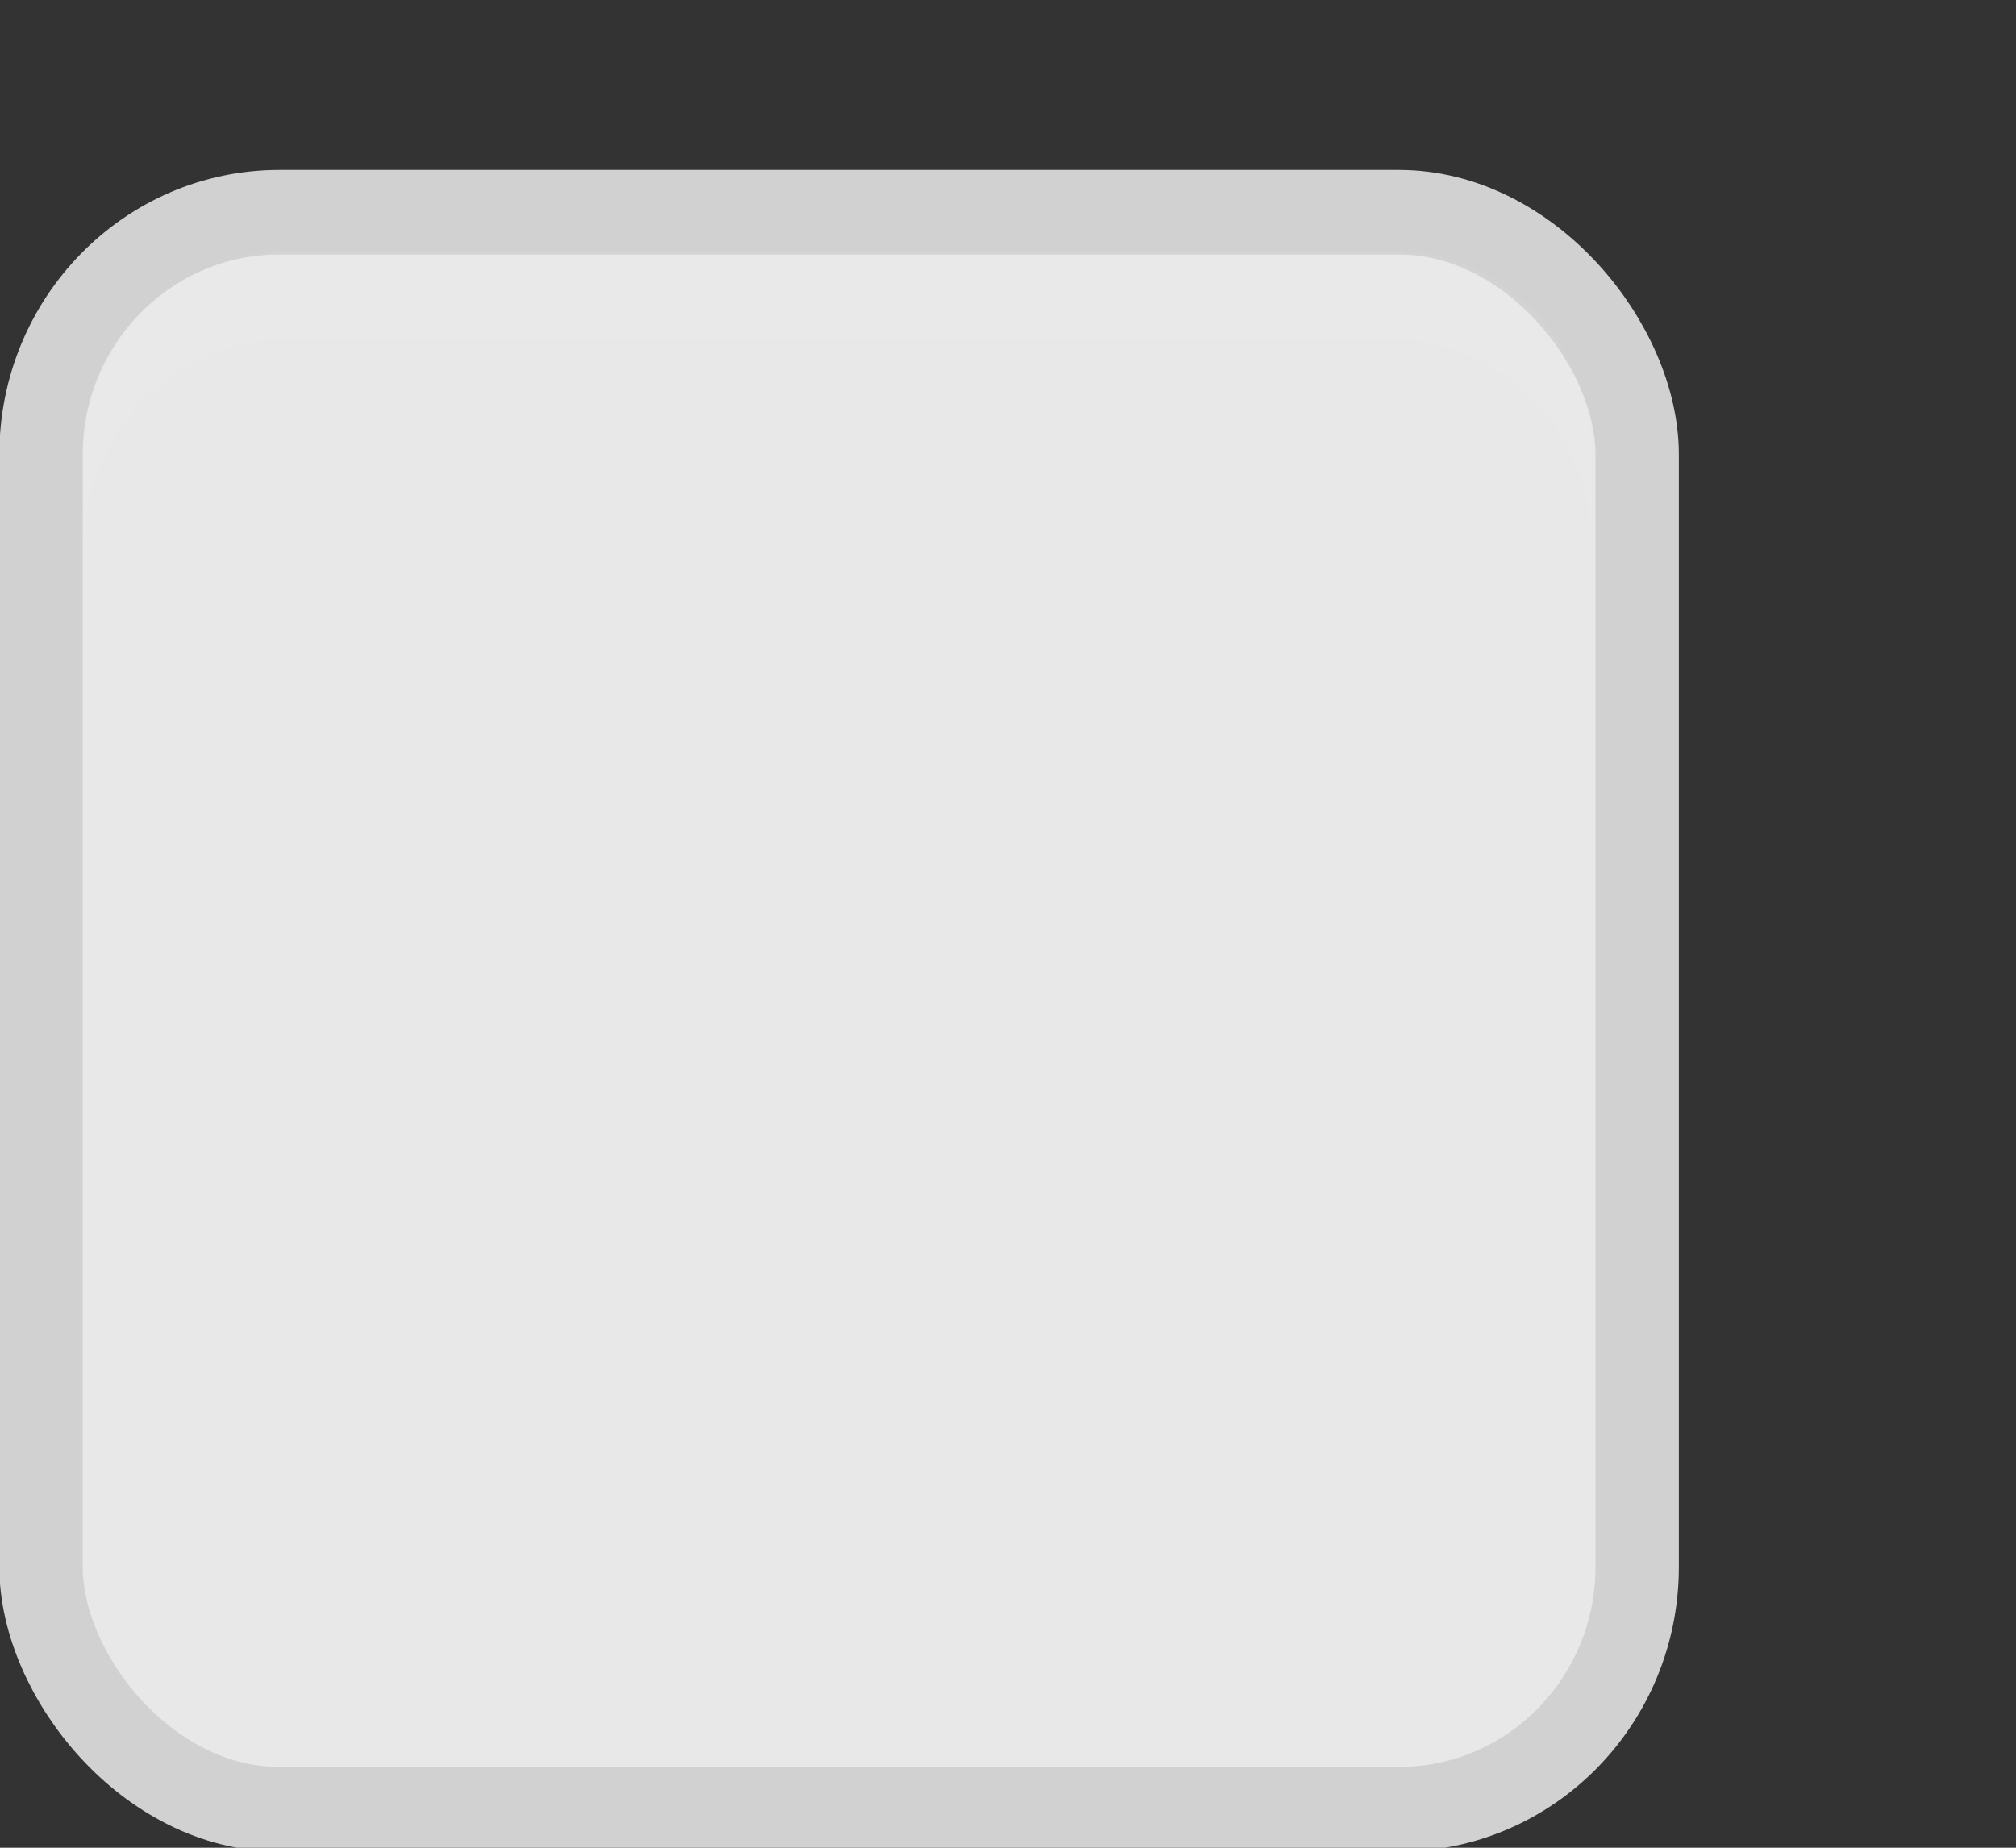 <svg xmlns="http://www.w3.org/2000/svg" version="1.1" viewBox="0 0 24 22"><rect x="0" y="0" width="24" height="22" fill="#333333" stroke="none"/><g transform="translate(-342.5 -521.36)"><g transform="matrix(1.359 0 0 1.356 319.21 481.99)"><rect width="29.56" height="29.154" x="50.44" y="125.35" rx="4.414" ry="4.423" transform="matrix(.473 0 0 .481 -6.361 -29.396)" style="color:#000;fill:#e8e8e8;stroke-linejoin:round;stroke-width:1.544;stroke:#d1d1d1"/><path d="m17.871 33.844v-0.773c0-1.031 0.807-1.836 1.812-1.836h9.613c1.005 0 1.788 0.805 1.788 1.836v0.773c0-1.031-0.783-1.836-1.788-1.836h-9.613c-1.005 0-1.812 0.805-1.812 1.836z" style="block-progression:tb;color:#000;fill:#fff;opacity:.05;text-indent:0;text-transform:none"/></g><rect width="21.944" height="21.944" x="342.3" y="521.58" style="color:#000;fill:none"/></g></svg>